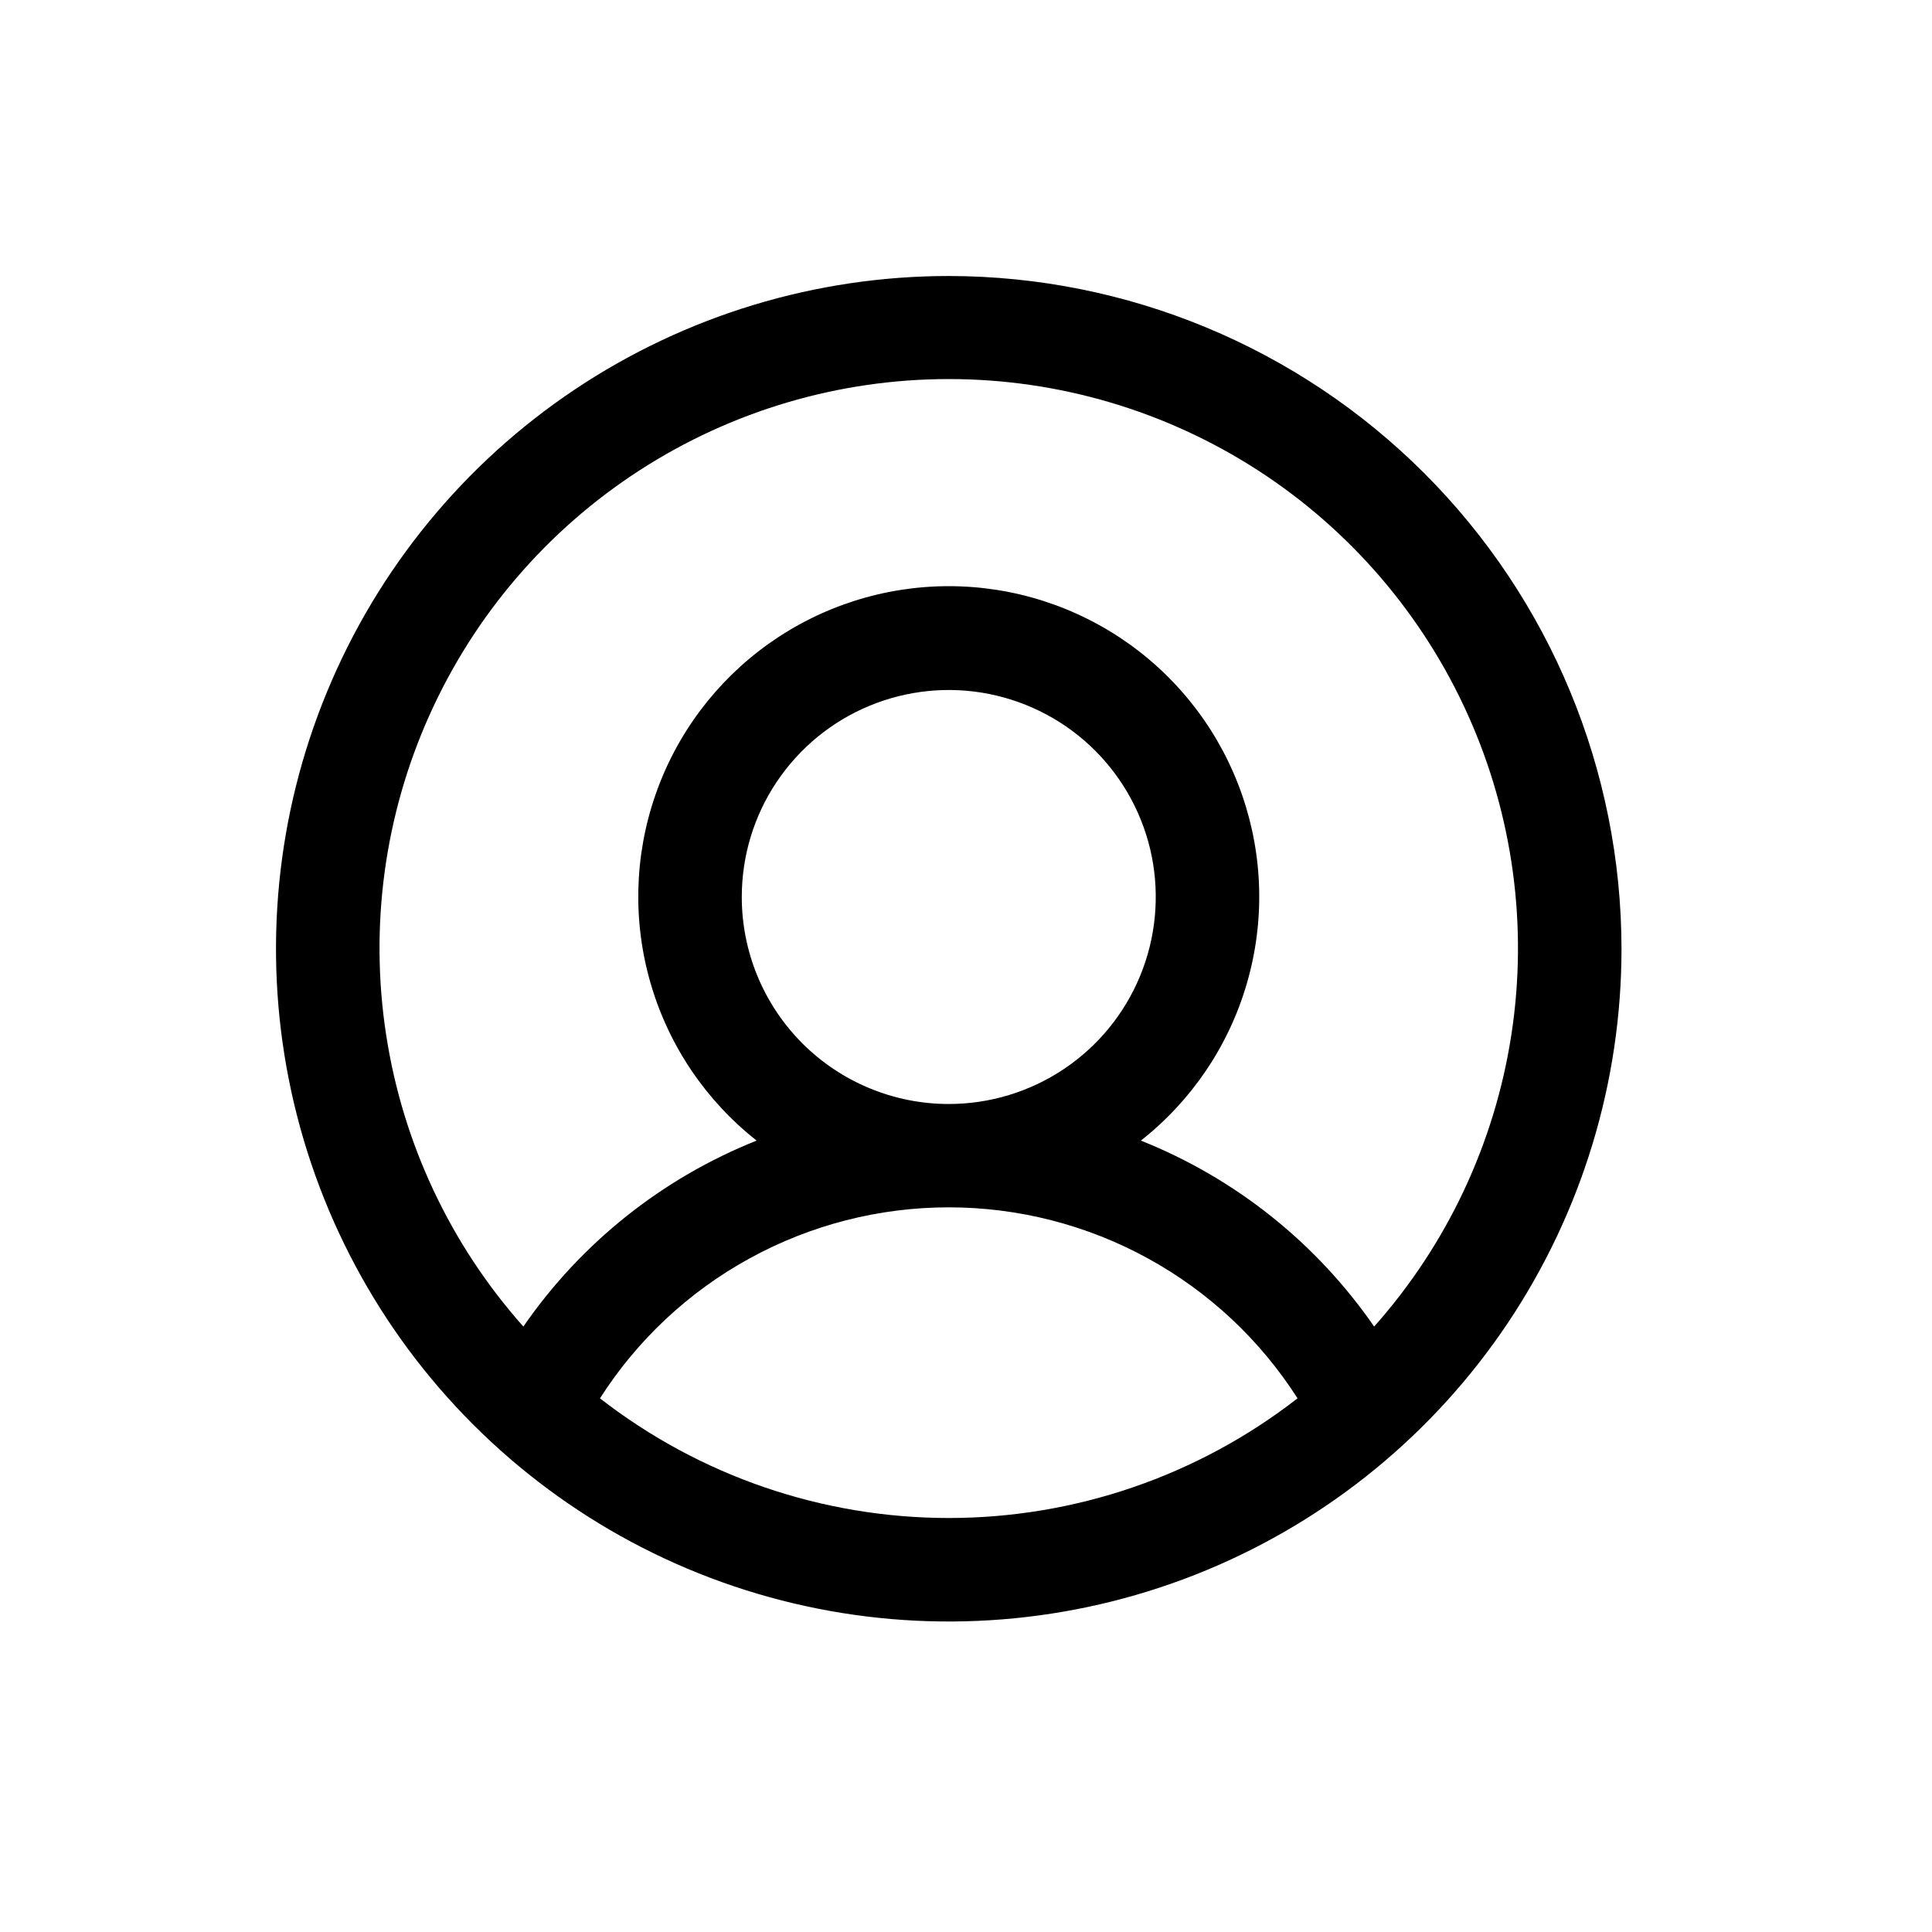<svg width="35" height="35" viewBox="0 0 35 35" fill="none" xmlns="http://www.w3.org/2000/svg">
<path d="M17.188 5C14.777 5 12.421 5.715 10.416 7.054C8.412 8.393 6.85 10.297 5.928 12.524C5.005 14.751 4.764 17.201 5.234 19.565C5.704 21.929 6.865 24.101 8.57 25.805C10.274 27.51 12.446 28.671 14.81 29.141C17.174 29.611 19.625 29.37 21.852 28.447C24.078 27.525 25.982 25.963 27.321 23.959C28.66 21.954 29.375 19.598 29.375 17.188C29.372 13.956 28.087 10.858 25.802 8.573C23.517 6.289 20.419 5.003 17.188 5ZM10.869 25.332C11.547 24.271 12.481 23.398 13.585 22.794C14.69 22.189 15.928 21.872 17.188 21.872C18.447 21.872 19.685 22.189 20.79 22.794C21.894 23.398 22.828 24.271 23.506 25.332C21.7 26.737 19.476 27.5 17.188 27.5C14.899 27.5 12.675 26.737 10.869 25.332ZM13.438 16.25C13.438 15.508 13.657 14.783 14.069 14.167C14.482 13.55 15.067 13.069 15.752 12.786C16.438 12.502 17.192 12.427 17.919 12.572C18.646 12.717 19.315 13.074 19.839 13.598C20.364 14.123 20.721 14.791 20.866 15.518C21.01 16.246 20.936 17 20.652 17.685C20.368 18.37 19.888 18.956 19.271 19.368C18.654 19.78 17.929 20 17.188 20C16.193 20 15.239 19.605 14.536 18.902C13.833 18.198 13.438 17.245 13.438 16.25ZM24.894 24.032C23.848 22.517 22.378 21.345 20.668 20.663C21.587 19.94 22.257 18.948 22.585 17.826C22.914 16.704 22.885 15.507 22.502 14.403C22.12 13.298 21.402 12.34 20.45 11.662C19.497 10.984 18.357 10.619 17.188 10.619C16.018 10.619 14.878 10.984 13.925 11.662C12.973 12.34 12.255 13.298 11.873 14.403C11.49 15.507 11.461 16.704 11.79 17.826C12.118 18.948 12.789 19.94 13.707 20.663C11.997 21.345 10.527 22.517 9.481 24.032C8.16 22.547 7.296 20.711 6.995 18.745C6.693 16.78 6.965 14.77 7.78 12.956C8.594 11.142 9.915 9.602 11.584 8.522C13.253 7.442 15.199 6.867 17.188 6.867C19.176 6.867 21.122 7.442 22.791 8.522C24.46 9.602 25.781 11.142 26.595 12.956C27.41 14.77 27.682 16.78 27.38 18.745C27.078 20.711 26.215 22.547 24.894 24.032Z" fill="black"/>
</svg>
